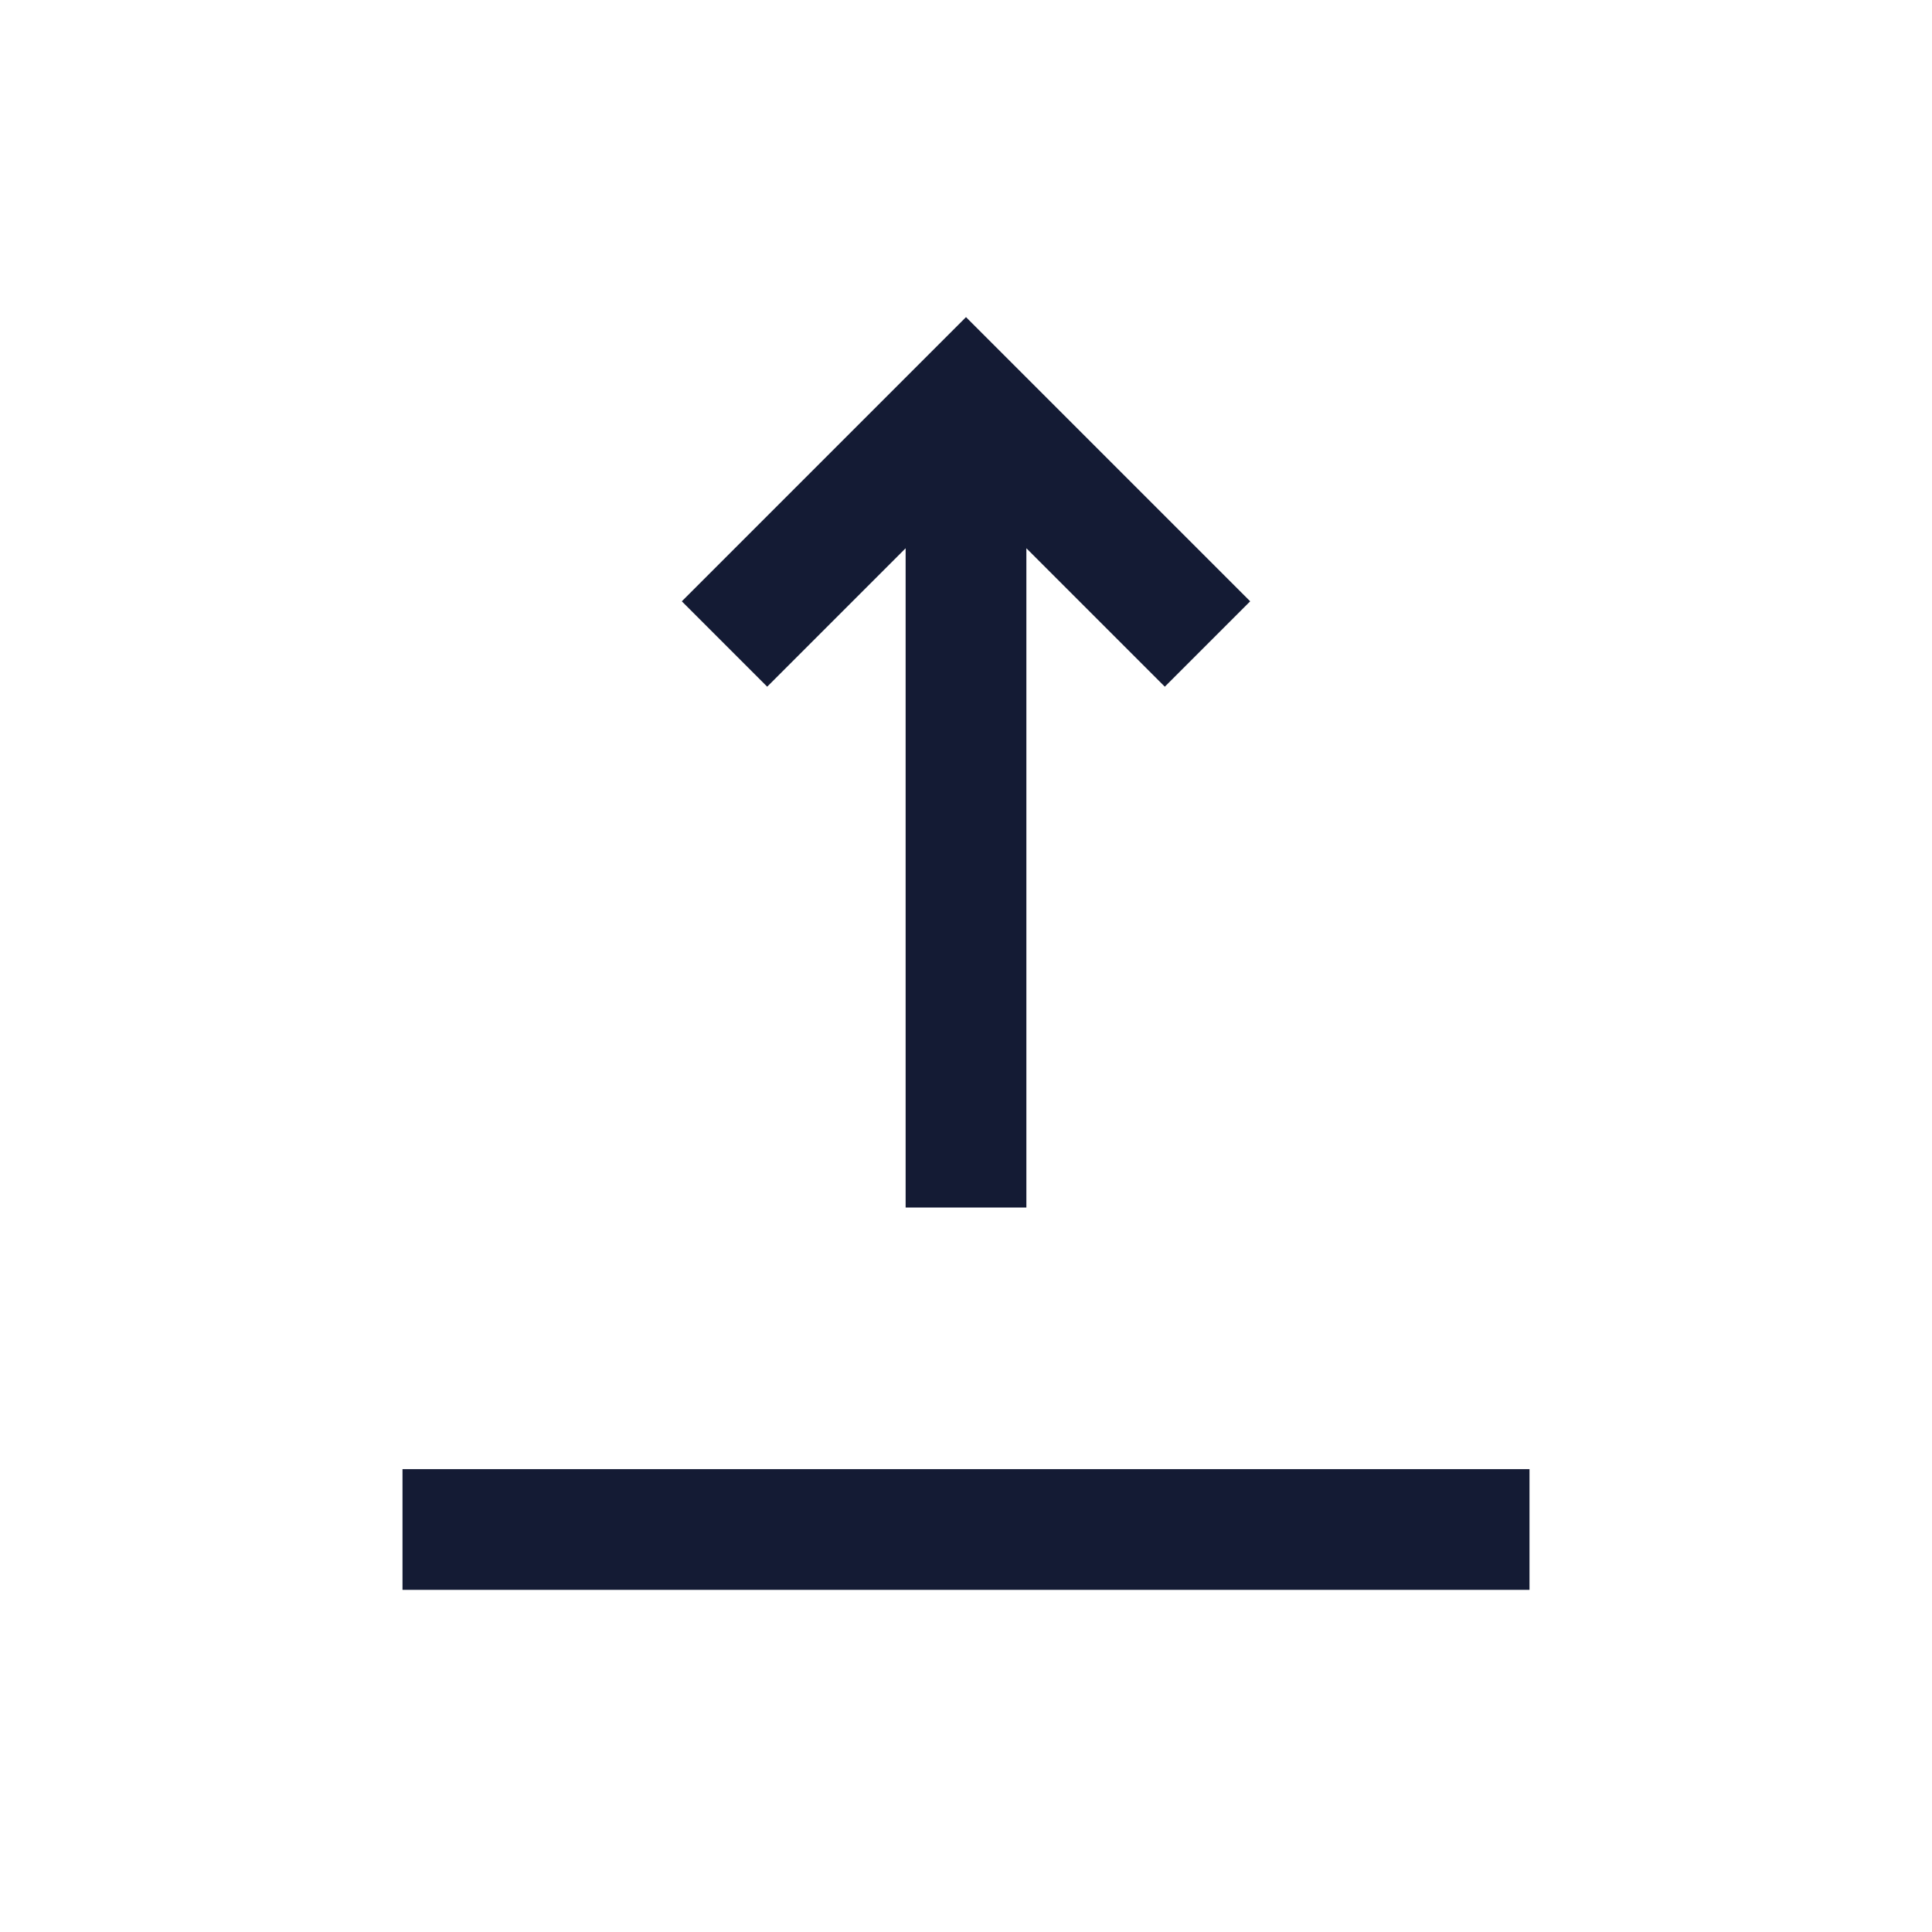 <svg width="24" height="24" viewBox="0 0 24 24" fill="none" xmlns="http://www.w3.org/2000/svg">
<path d="M12 15L12 5.273M9 8L12 5L15 8" stroke="#141B34" stroke-width="1.5"/>
<path d="M5 19H19" stroke="#141B34" stroke-width="1.5" stroke-linejoin="round"/>
</svg>

